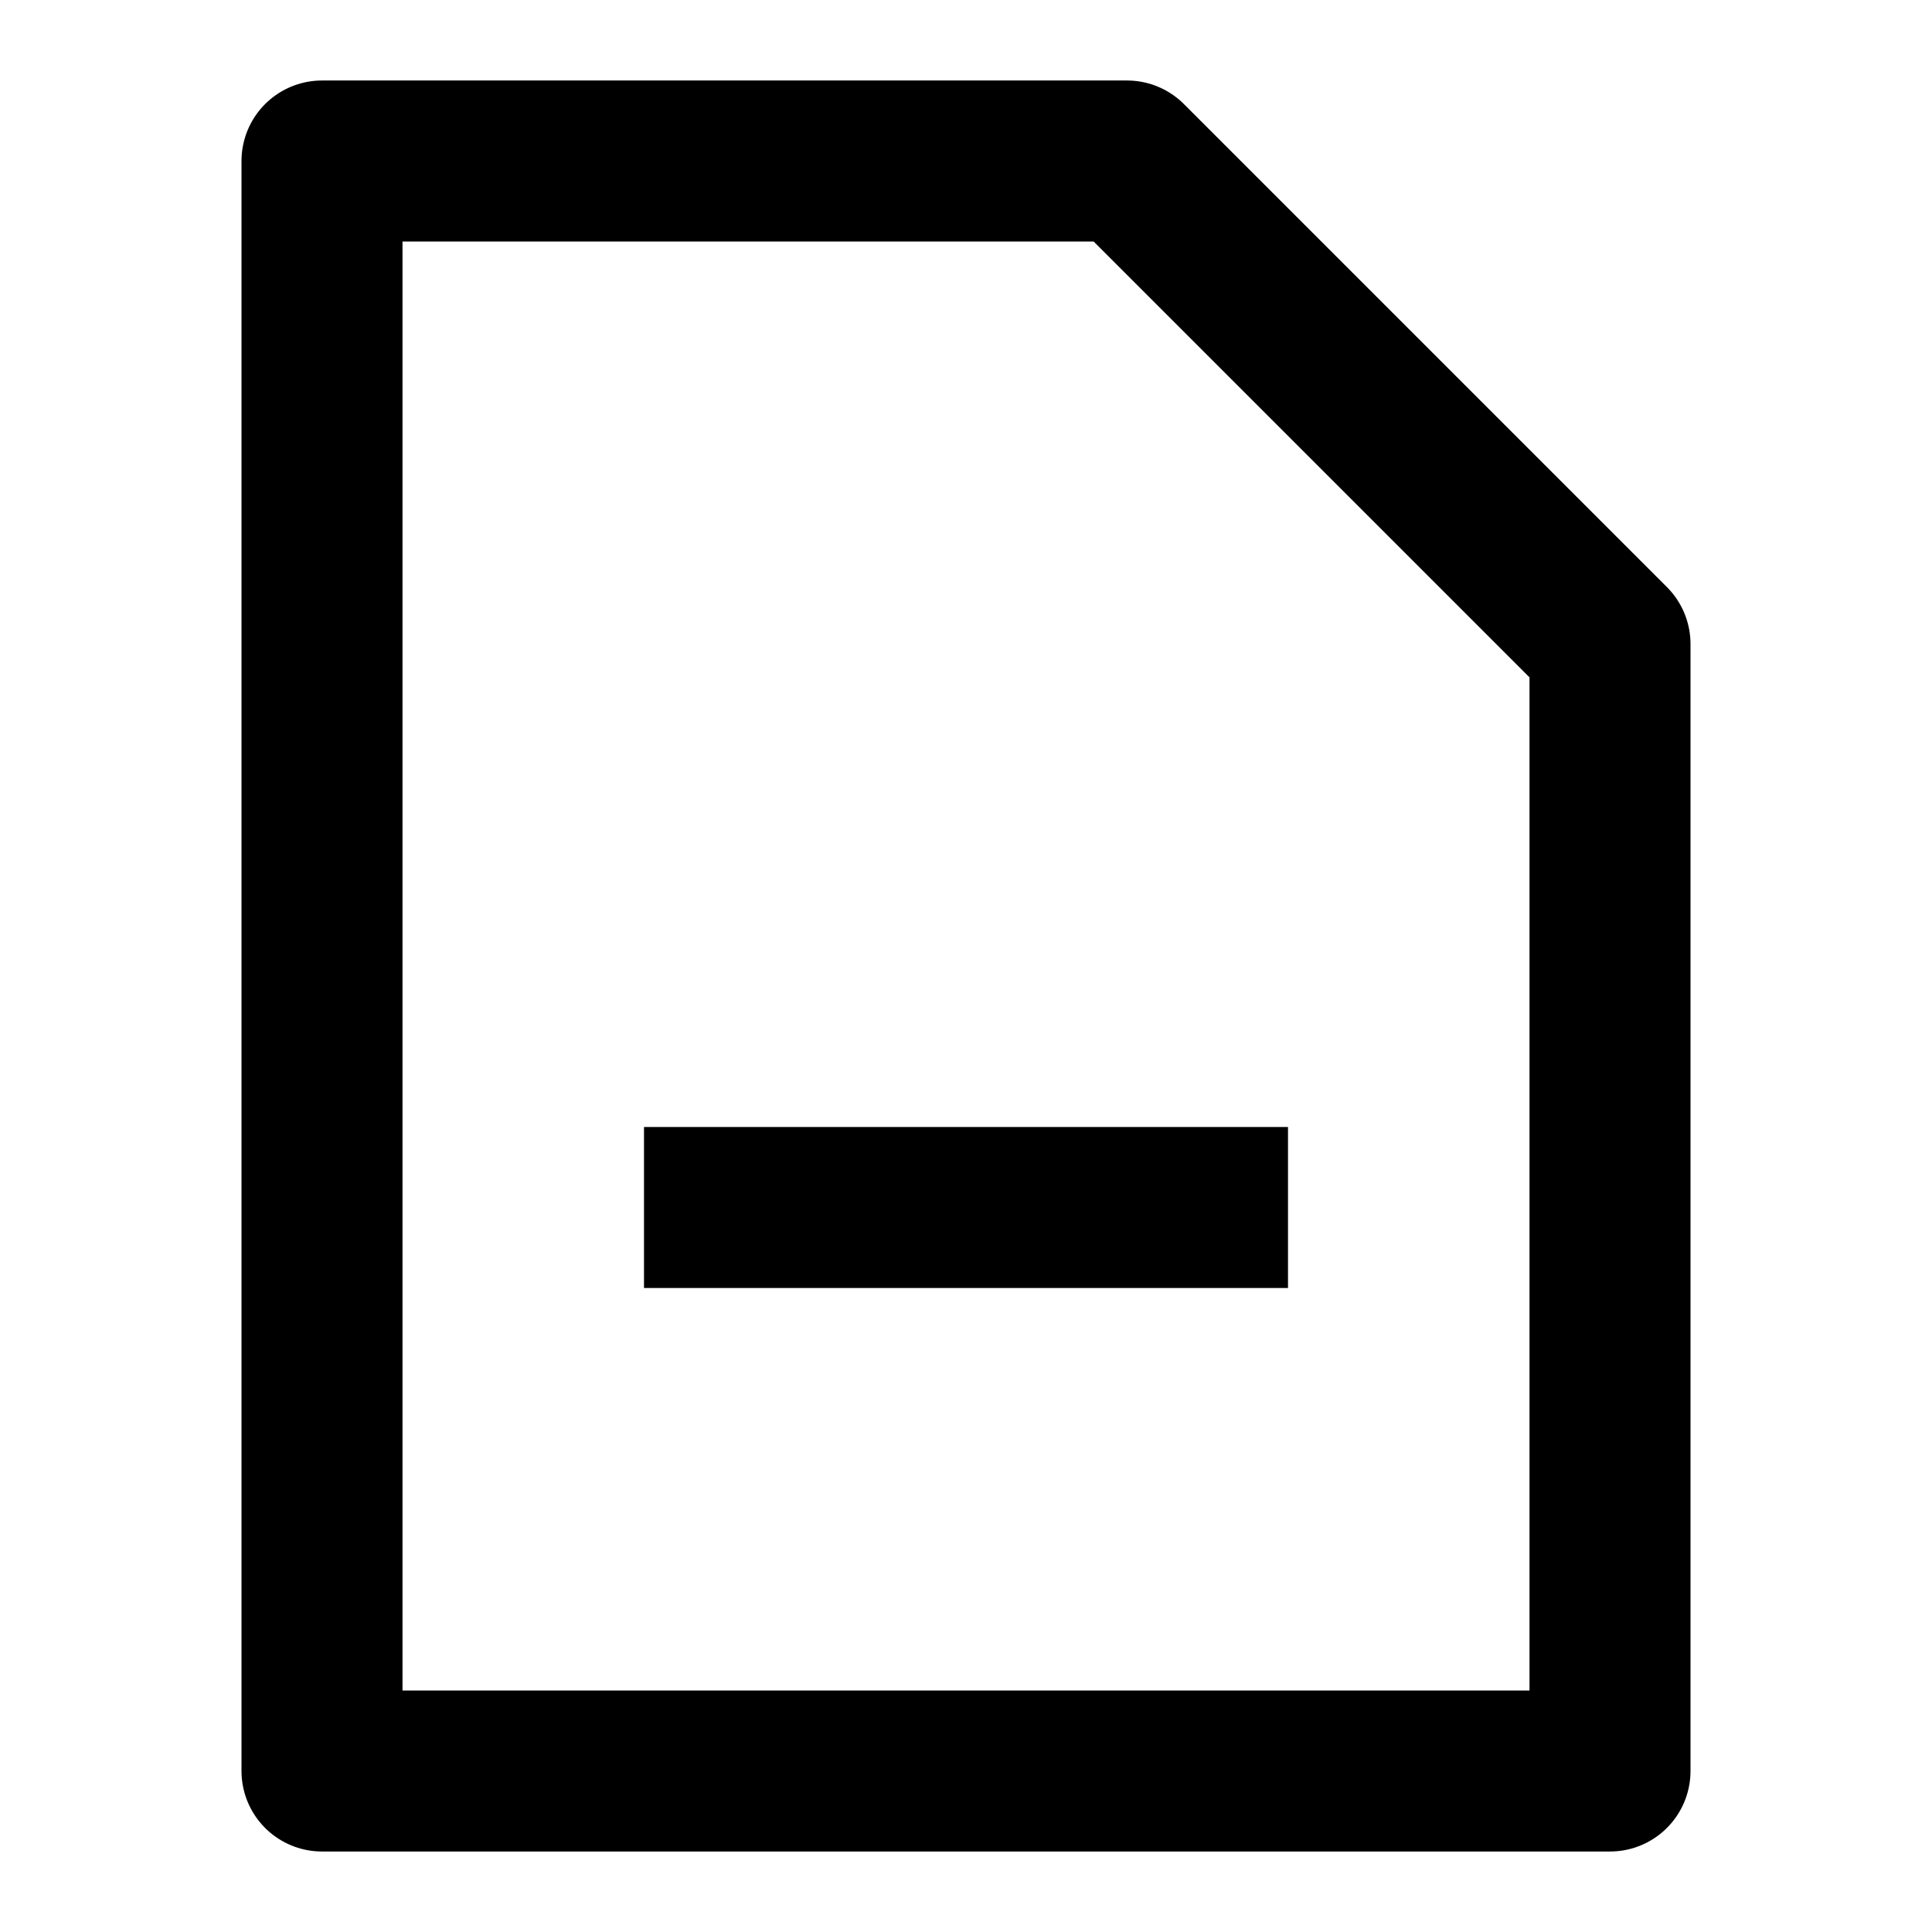 <svg
    xmlns="http://www.w3.org/2000/svg"
    height="24"
    width="24"
    viewBox="0 0 24 24"
    fill="none"
    stroke="currentColor"
    stroke-width="2"
    stroke-linejoin="round" >
    <title>File remove</title>
	<path d="M 4 2L 14 2L 20 8L 20 22L 4 22ZM 8 15L 16 15" />
</svg>
